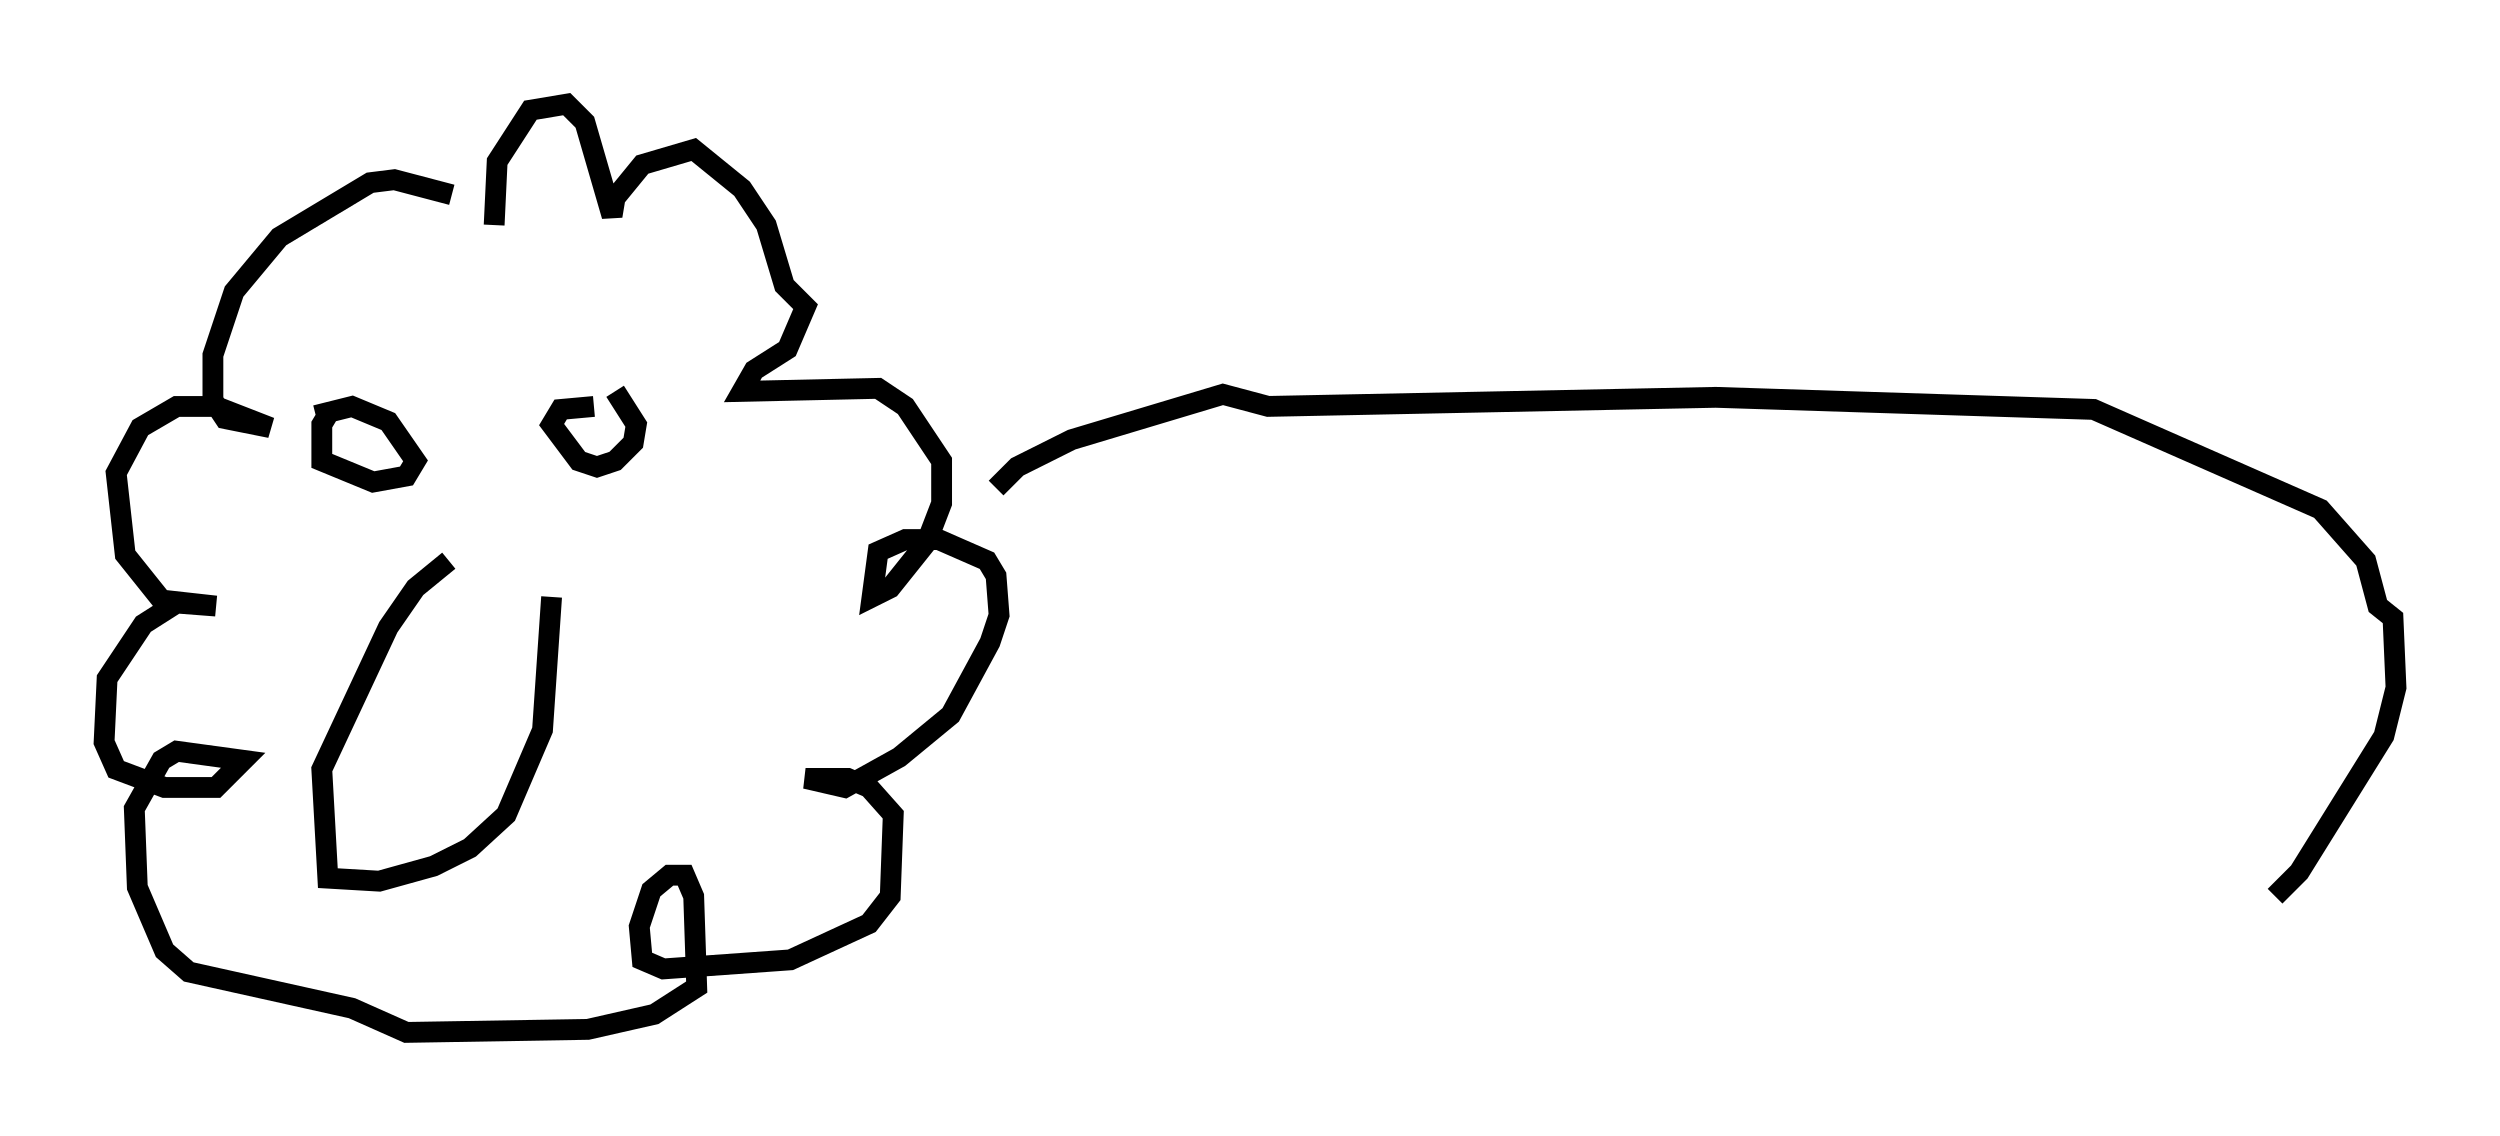 <?xml version="1.0" encoding="utf-8" ?>
<svg baseProfile="full" height="54.592" version="1.1" width="120.1" xmlns="http://www.w3.org/2000/svg" xmlns:ev="http://www.w3.org/2001/xml-events" xmlns:xlink="http://www.w3.org/1999/xlink"><defs /><rect fill="white" height="54.592" width="120.1" x="0" y="0" /><path d="M23.447, 10.665 m-1.743, -1.307 l-2.76, -0.726 -1.162, 0.145 l-4.358, 2.615 -2.179, 2.615 l-1.017, 3.05 0.0, 2.179 l0.581, 0.872 2.179, 0.436 l-2.615, -1.017 -1.888, 0.0 l-1.743, 1.017 -1.162, 2.179 l0.436, 3.922 1.743, 2.179 l2.615, 0.291 -1.888, -0.145 l-1.598, 1.017 -1.743, 2.615 l-0.145, 3.05 0.581, 1.307 l2.324, 0.872 2.469, 0.0 l1.307, -1.307 -3.196, -0.436 l-0.726, 0.436 -1.307, 2.324 l0.145, 3.777 1.307, 3.05 l1.162, 1.017 7.844, 1.743 l2.615, 1.162 8.715, -0.145 l3.196, -0.726 2.034, -1.307 l-0.145, -4.358 -0.436, -1.017 l-0.726, 0.0 -0.872, 0.726 l-0.581, 1.743 0.145, 1.598 l1.017, 0.436 6.101, -0.436 l3.777, -1.743 1.017, -1.307 l0.145, -3.922 -1.162, -1.307 l-1.017, -0.436 -2.034, 0.0 l1.888, 0.436 2.615, -1.453 l2.469, -2.034 1.888, -3.486 l0.436, -1.307 -0.145, -1.888 l-0.436, -0.726 -2.324, -1.017 l-1.598, 0.0 -1.307, 0.581 l-0.291, 2.179 0.872, -0.436 l1.743, -2.179 0.726, -1.888 l0.0, -2.034 -1.743, -2.615 l-1.307, -0.872 -6.536, 0.145 l0.581, -1.017 1.598, -1.017 l0.872, -2.034 -1.017, -1.017 l-0.872, -2.905 -1.162, -1.743 l-2.324, -1.888 -2.469, 0.726 l-1.307, 1.598 -0.145, 0.872 l-1.307, -4.503 -0.872, -0.872 l-1.743, 0.291 -1.598, 2.469 l-0.145, 3.05 m-2.179, 16.123 l-1.598, 1.307 -1.307, 1.888 l-3.196, 6.827 0.291, 5.229 l2.469, 0.145 2.615, -0.726 l1.743, -0.872 1.743, -1.598 l1.743, -4.067 0.436, -6.391 m-10.603, -9.006 l-0.436, 0.726 0.0, 1.743 l2.469, 1.017 1.598, -0.291 l0.436, -0.726 -1.307, -1.888 l-1.743, -0.726 -1.743, 0.436 m13.363, -0.436 l-1.598, 0.145 -0.436, 0.726 l1.307, 1.743 0.872, 0.291 l0.872, -0.291 0.872, -0.872 l0.145, -0.872 -1.017, -1.598 m18.302, 4.648 l1.017, -1.017 2.615, -1.307 l7.263, -2.179 2.179, 0.581 l21.497, -0.436 18.156, 0.581 l10.894, 4.793 2.179, 2.469 l0.581, 2.179 0.726, 0.581 l0.145, 3.341 -0.581, 2.324 l-4.067, 6.536 -1.162, 1.162 " fill="none" stroke="black" stroke-width="1" /></svg>